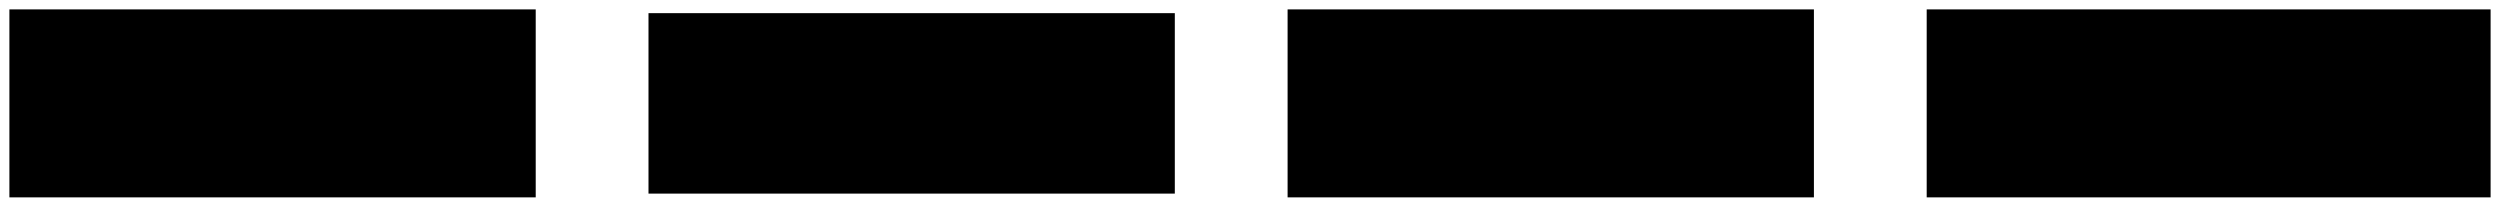 <?xml version="1.0" encoding="utf-8"?>
<svg xmlns="http://www.w3.org/2000/svg" height="44" version="1.1" width="532" viewBox="0 0 532 44">
	<title>Four black rectangles, about three times long as high, and each very slightly different in size.</title>
	<path d="m2 2h112v40h-112z" stroke-width="8"/>
	<path d="m138 2.8h112v38.4h-112z" stroke-width="8"/>
	<path d="m274 2h112v40h-112z" stroke-width="8"/>
	<path d="m410 2h120v40h-120z" stroke-width="8"/>
</svg>
